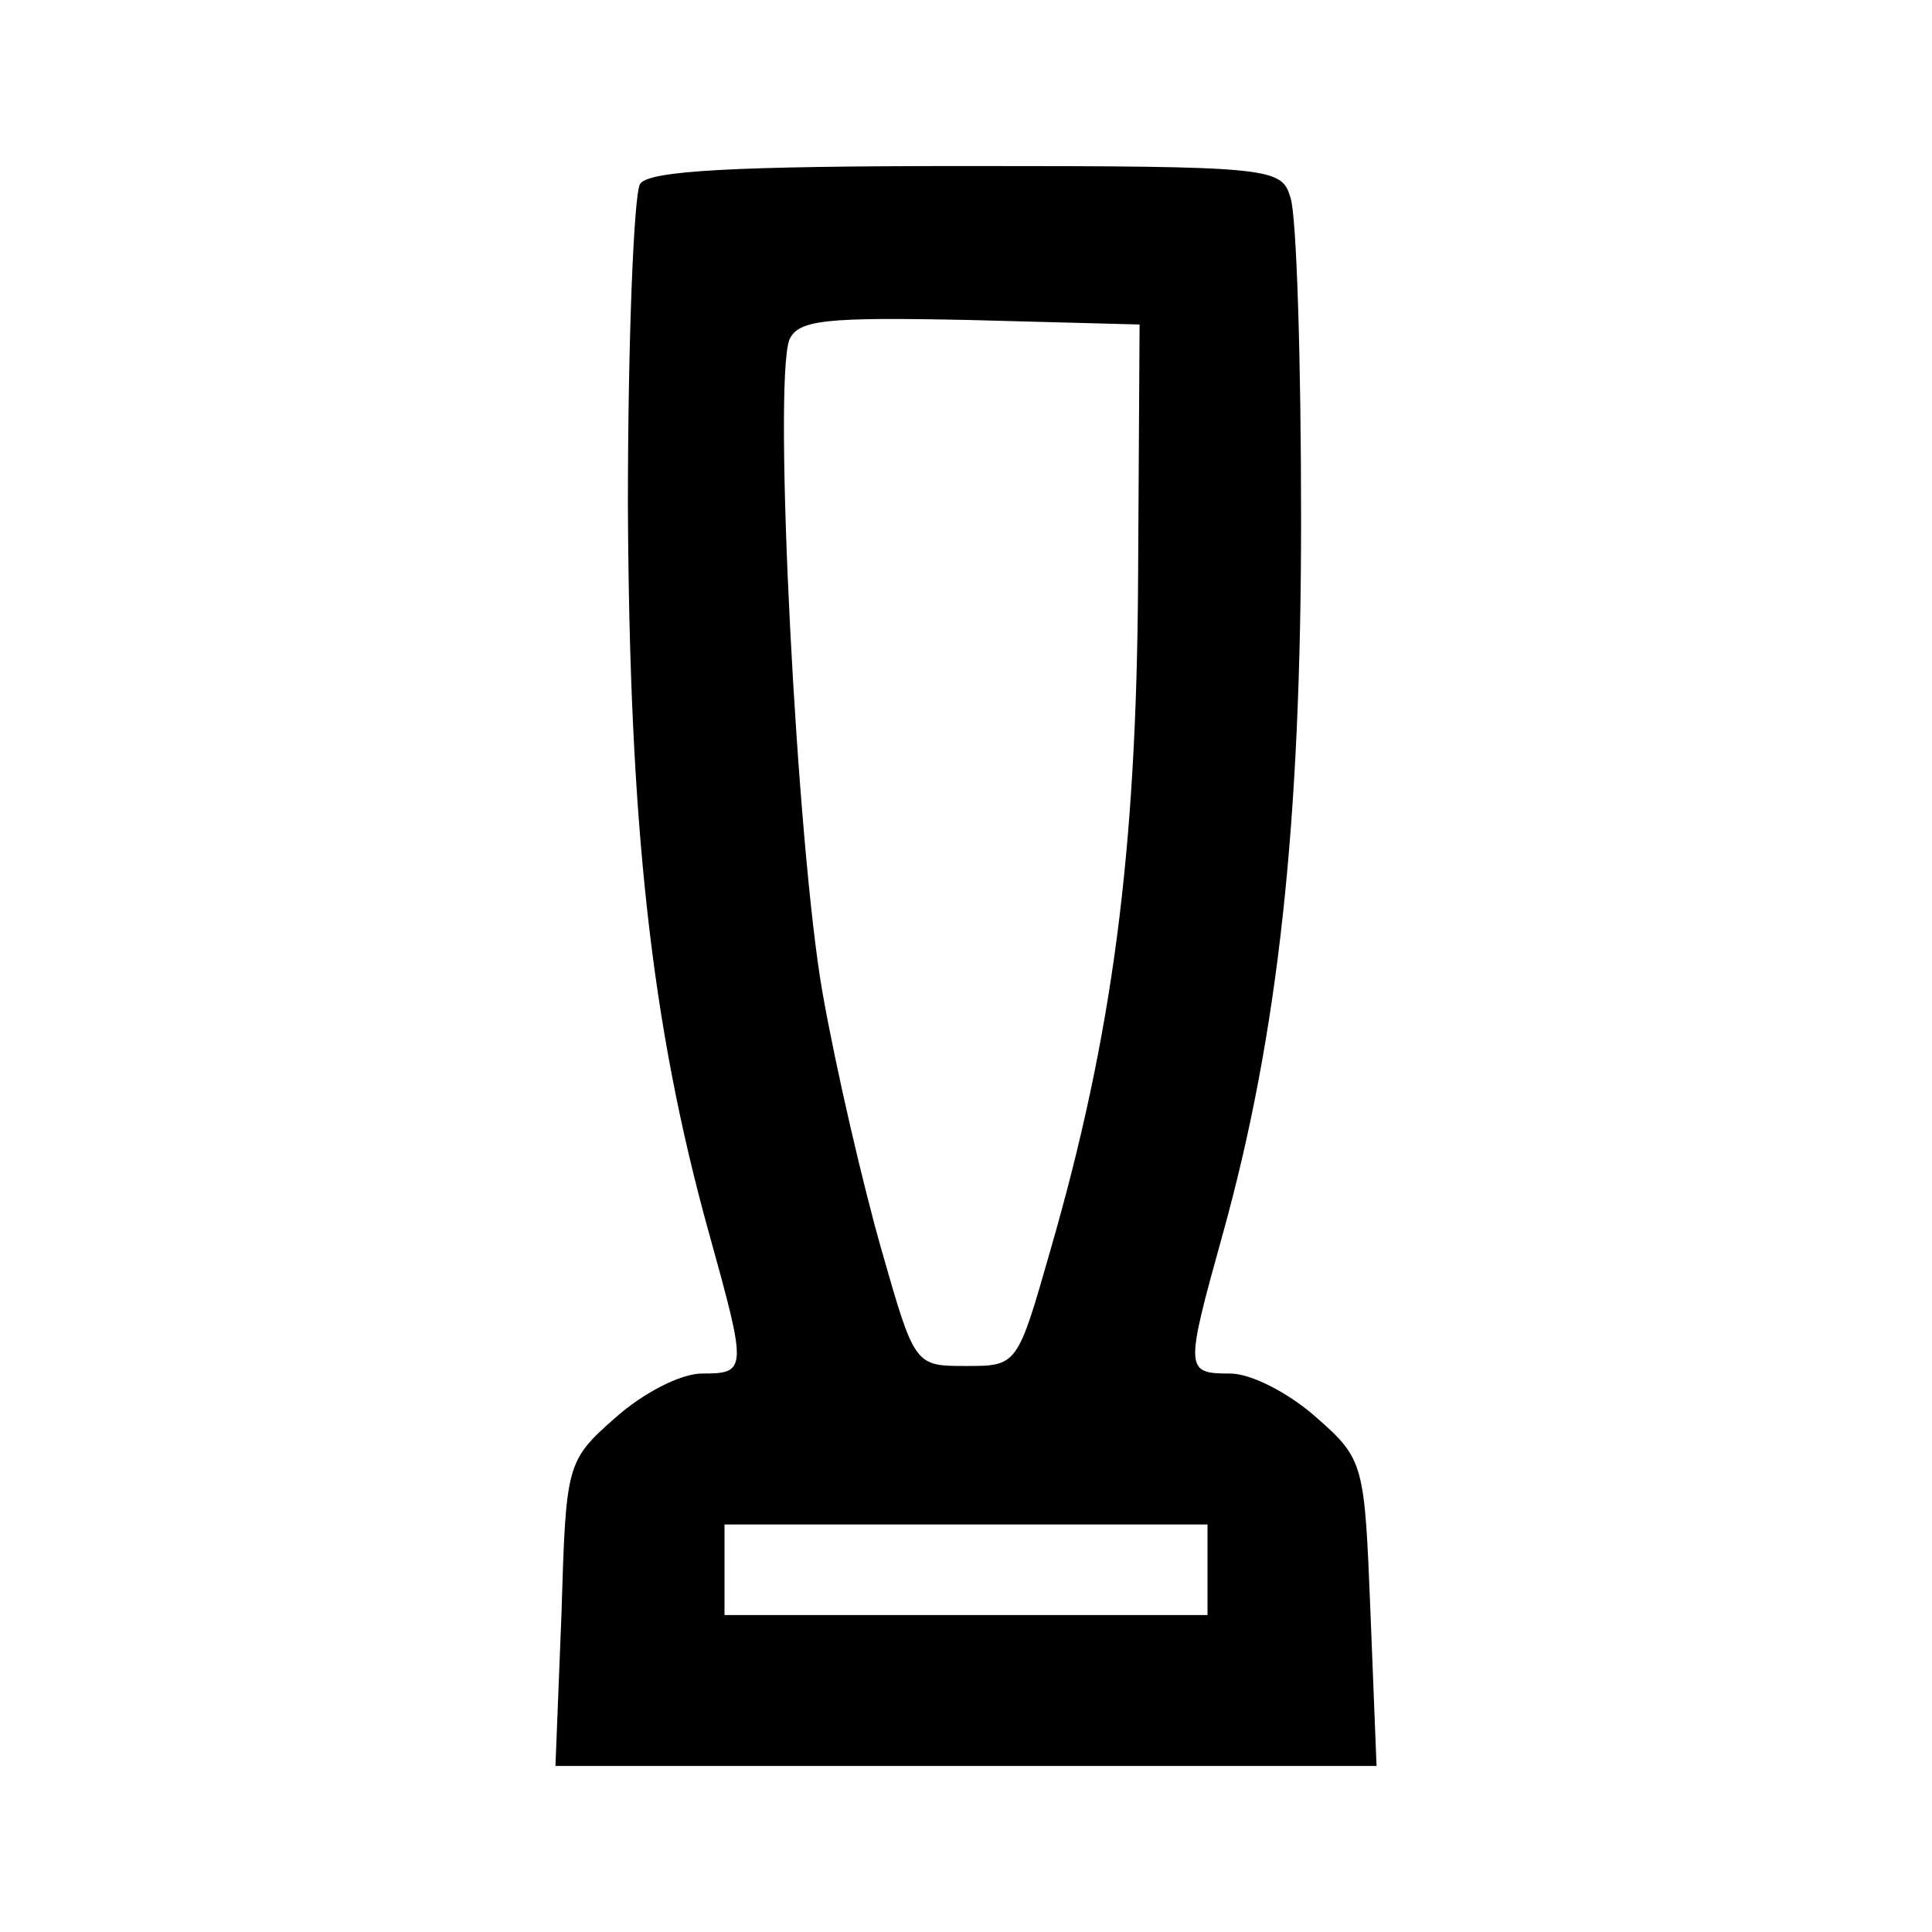 <?xml version="1.0" standalone="no"?>
<!DOCTYPE svg PUBLIC "-//W3C//DTD SVG 20010904//EN"
 "http://www.w3.org/TR/2001/REC-SVG-20010904/DTD/svg10.dtd">
<svg version="1.0" xmlns="http://www.w3.org/2000/svg"
 width="128pt" height="128pt" viewBox="0 0 128 128"
 preserveAspectRatio="xMidYMid meet">
<g transform="translate(0,128) scale(0.1,-0.1)"
fill="#000000" stroke="none">
<path d="M424 1158 c-4 -7 -8 -102 -8 -213 1 -210 15 -343 54 -483 25 -90 25
-92 -5 -92 -14 0 -39 -13 -57 -29 -33 -29 -33 -31 -36 -130 l-4 -101 272 0
272 0 -4 101 c-4 99 -4 102 -36 130 -18 16 -43 29 -57 29 -30 0 -30 2 -5 92
37 133 52 273 52 474 0 106 -3 201 -7 213 -6 20 -11 21 -215 21 -153 0 -211
-3 -216 -12z m330 -263 c-1 -180 -17 -301 -58 -443 -22 -77 -22 -77 -56 -77
-34 0 -34 0 -56 77 -12 42 -30 119 -39 170 -17 96 -33 404 -22 433 6 13 23 15
119 13 l113 -3 -1 -170z m46 -655 l0 -30 -160 0 -160 0 0 30 0 30 160 0 160 0
0 -30z"/>
</g>
</svg>
